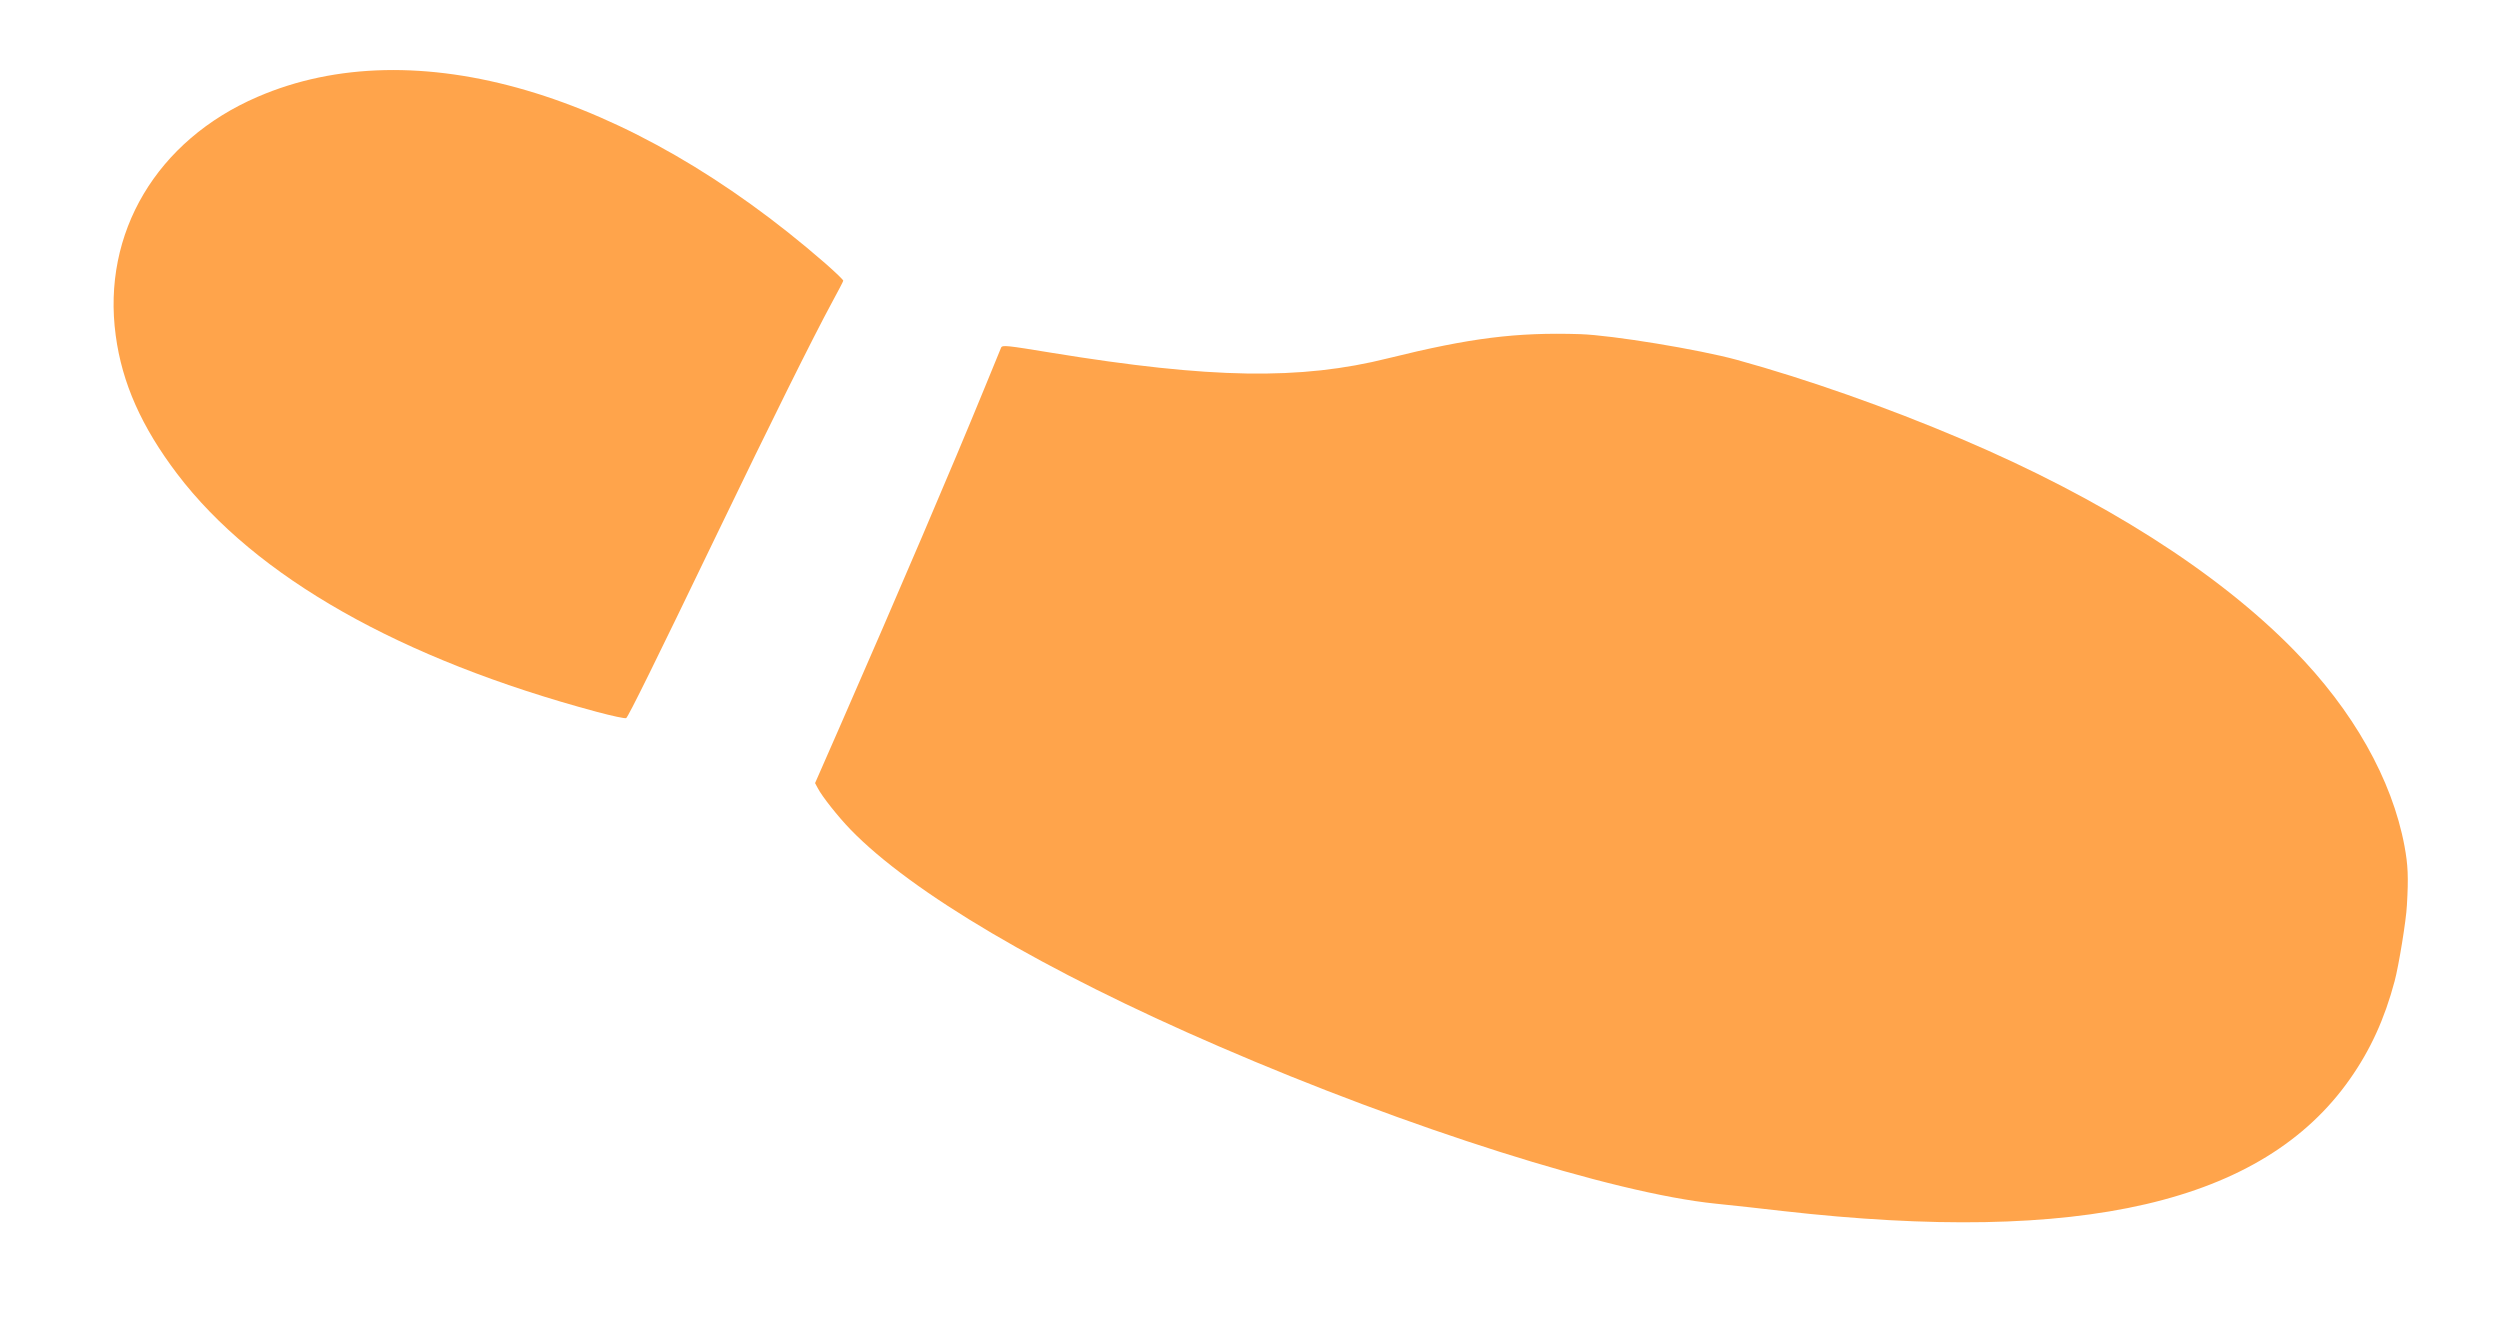 <svg width="108" height="57" viewBox="0 0 108 57" fill="none" xmlns="http://www.w3.org/2000/svg">
<path d="M103.978 39.11C104.051 37.884 104.024 37.362 103.874 36.549C103.338 33.67 101.651 30.684 99.084 28.072C95.779 24.7 90.809 21.543 84.73 18.962C81.536 17.604 78.063 16.381 75.034 15.546C73.387 15.096 69.645 14.481 68.264 14.435C65.494 14.348 63.511 14.6 59.977 15.475C56.179 16.427 52.307 16.362 45.44 15.242C43.477 14.92 43.304 14.899 43.248 15.017C43.223 15.081 42.885 15.896 42.507 16.824C41.157 20.122 38.842 25.542 36.264 31.429L35.211 33.83L35.33 34.052C35.512 34.405 36.209 35.285 36.736 35.829C39.377 38.559 45.119 41.948 52.659 45.204C60.841 48.746 69.685 51.549 74.116 51.998C74.859 52.075 76.157 52.214 77.003 52.315C89.917 53.782 97.76 51.964 101.511 46.622C102.398 45.364 103.015 44.017 103.448 42.385C103.621 41.745 103.95 39.743 103.978 39.11Z" fill="#FFA44B"/>
<path d="M35.65 11.375C27.137 3.964 17.899 1.254 11.125 4.185C6.774 6.061 4.398 10.061 4.999 14.491C5.273 16.547 6.115 18.441 7.655 20.472C11.034 24.922 17.3 28.476 25.786 30.753C26.44 30.928 27.017 31.053 27.052 31.021C27.146 30.954 28.296 28.627 30.99 23.037C33.315 18.214 35.113 14.593 35.953 13.044C36.208 12.574 36.423 12.165 36.429 12.128C36.435 12.091 36.081 11.754 35.65 11.375Z" fill="#FFA44B"/>
</svg>
